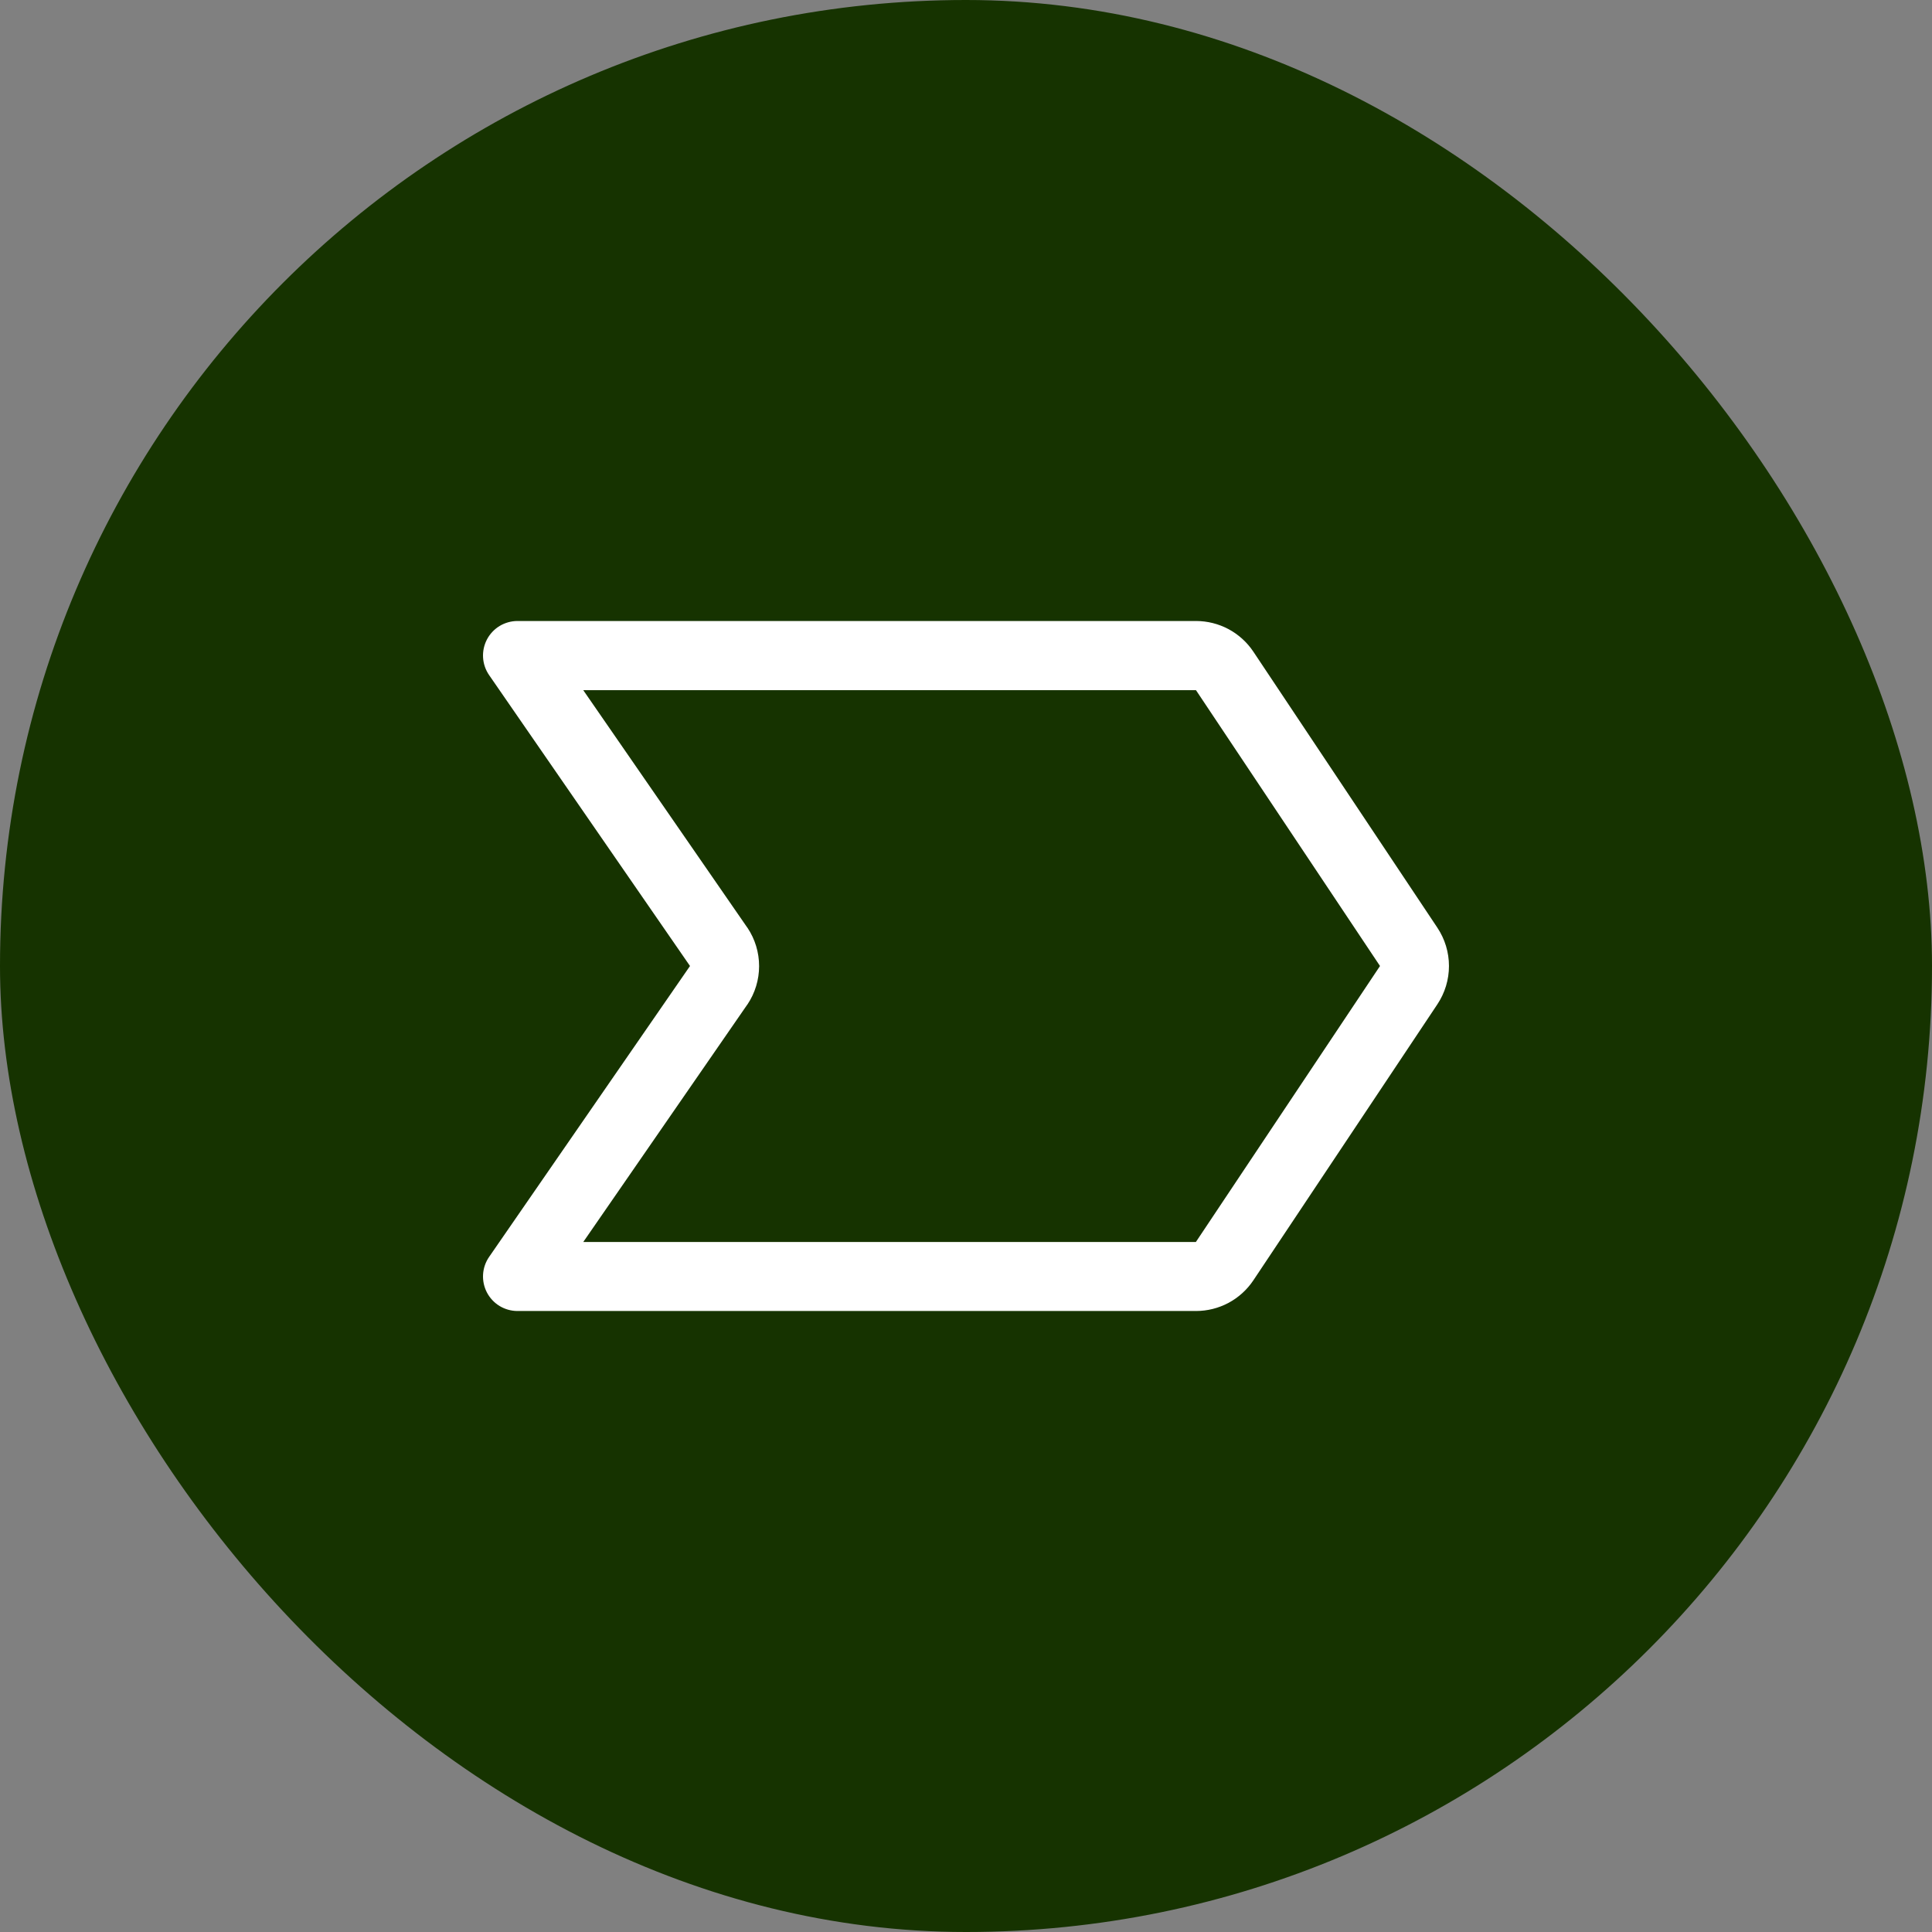 <svg width="56" height="56" viewBox="0 0 56 56" fill="none" xmlns="http://www.w3.org/2000/svg">
<rect x="0" y="0" width="56" height="56" fill="#808080" stroke="none"/>
<rect width="56" height="56" rx="28" fill="#163300"/>
<path d="M41.663 26.89L36.33 18.89C36.147 18.616 35.9 18.392 35.61 18.236C35.319 18.081 34.995 18 34.666 18H15C14.818 18 14.639 18.05 14.482 18.144C14.326 18.239 14.199 18.374 14.114 18.536C14.03 18.697 13.991 18.879 14.002 19.061C14.013 19.243 14.074 19.419 14.178 19.569L20 28L14.178 36.431C14.074 36.581 14.013 36.757 14.002 36.939C13.991 37.121 14.03 37.303 14.114 37.464C14.199 37.626 14.326 37.761 14.482 37.856C14.639 37.95 14.818 38 15 38H34.666C34.995 38 35.319 37.919 35.61 37.764C35.9 37.608 36.147 37.384 36.33 37.11L41.663 29.11C41.882 28.781 41.999 28.395 41.999 28C41.999 27.605 41.882 27.219 41.663 26.89ZM34.663 36H16.906L21.656 29.125L21.666 29.113C21.886 28.784 22.003 28.398 22.003 28.003C22.003 27.607 21.886 27.221 21.666 26.892L21.656 26.88L16.906 20.005H34.666L40 28L34.663 36Z" fill="white"/>
</svg>

